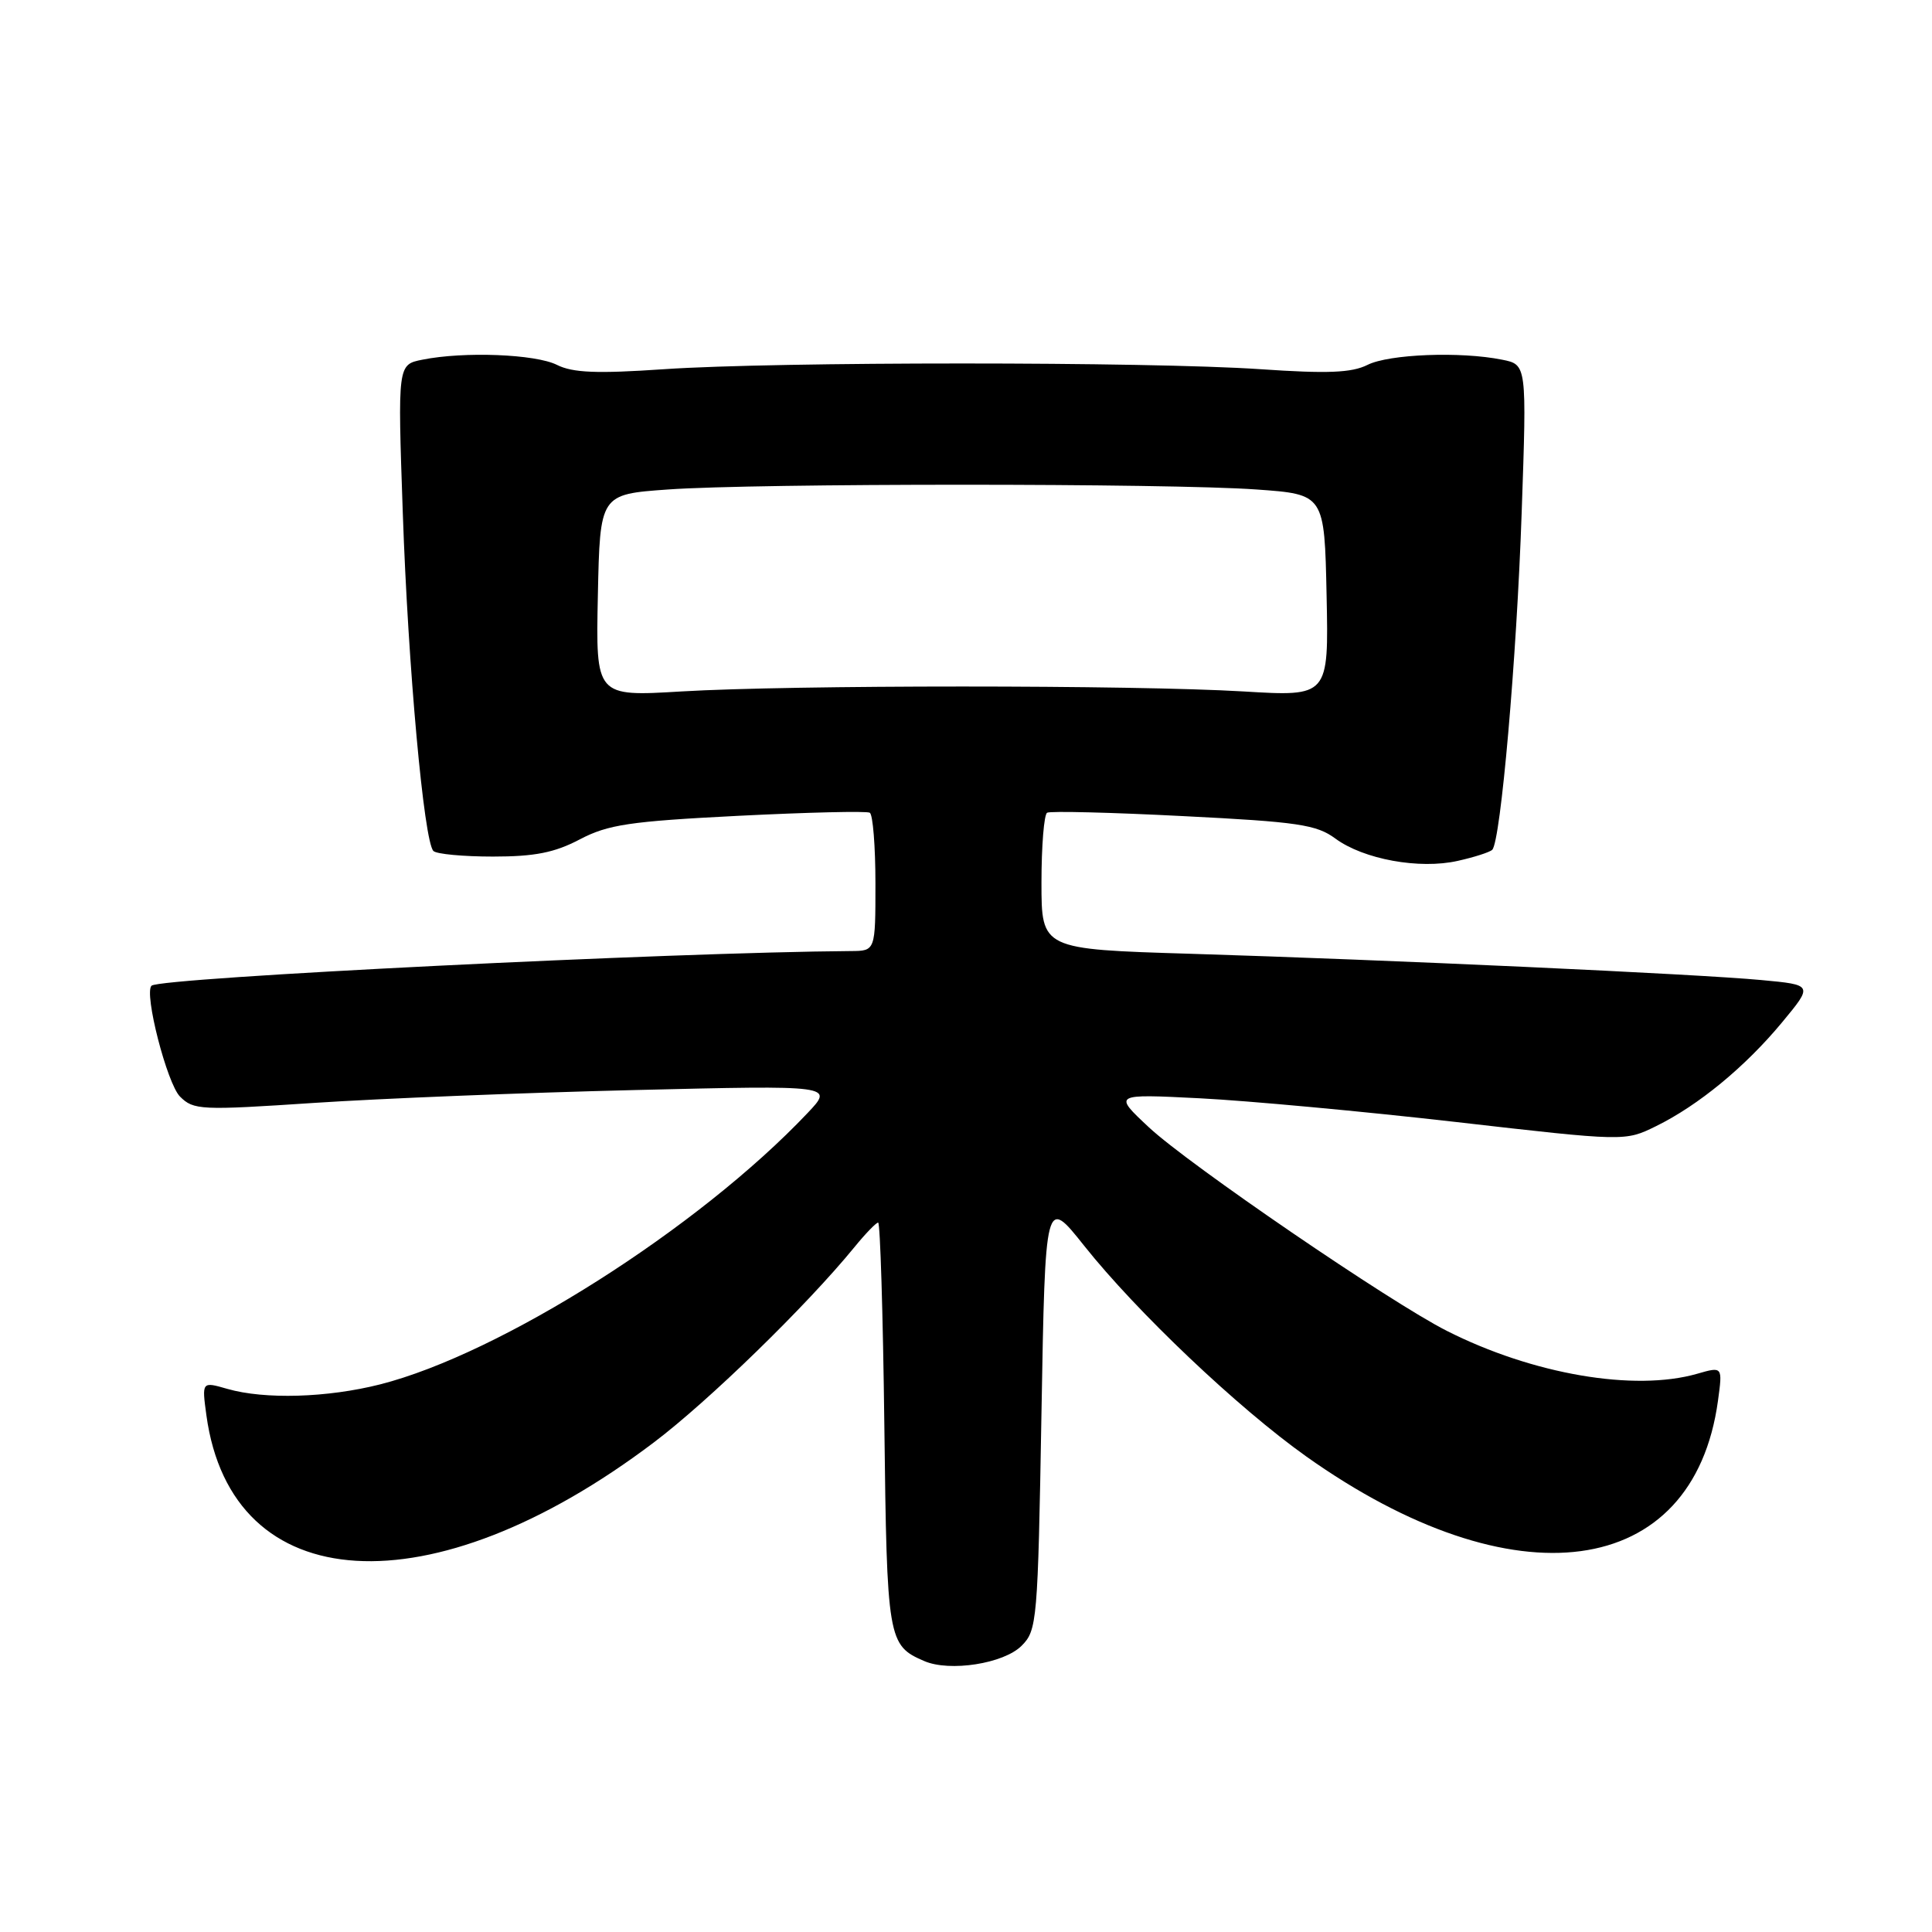 <?xml version="1.0" encoding="UTF-8" standalone="no"?>
<!DOCTYPE svg PUBLIC "-//W3C//DTD SVG 1.1//EN" "http://www.w3.org/Graphics/SVG/1.1/DTD/svg11.dtd" >
<svg xmlns="http://www.w3.org/2000/svg" xmlns:xlink="http://www.w3.org/1999/xlink" version="1.1" viewBox="0 0 256 256">
 <g >
 <path fill="currentColor"
d=" M 135.36 218.08 C 137.42 216.03 137.52 214.89 138.00 187.26 C 138.50 158.58 138.50 158.58 143.65 165.06 C 150.63 173.84 164.03 186.55 173.06 192.97 C 200.62 212.55 224.39 209.34 227.64 185.61 C 228.26 181.06 228.26 181.06 224.89 182.03 C 216.57 184.42 203.09 182.11 191.70 176.34 C 184.24 172.57 157.52 154.31 152.24 149.38 C 147.50 144.95 147.50 144.95 159.00 145.53 C 165.32 145.85 180.59 147.26 192.92 148.67 C 215.33 151.24 215.33 151.24 219.42 149.23 C 225.05 146.47 231.27 141.34 236.14 135.46 C 240.25 130.50 240.25 130.50 233.37 129.86 C 224.83 129.06 184.05 127.19 157.75 126.38 C 138.00 125.78 138.00 125.78 138.00 116.95 C 138.00 112.09 138.34 107.92 138.75 107.69 C 139.16 107.45 147.28 107.65 156.80 108.14 C 172.00 108.90 174.44 109.27 176.94 111.11 C 180.66 113.86 188.08 115.22 193.16 114.07 C 195.36 113.58 197.41 112.92 197.73 112.60 C 198.85 111.48 200.97 87.24 201.63 67.91 C 202.31 48.31 202.31 48.31 199.03 47.66 C 193.52 46.55 184.05 46.92 181.20 48.35 C 179.10 49.40 175.92 49.53 167.00 48.92 C 152.15 47.91 102.85 47.91 88.00 48.92 C 79.08 49.53 75.90 49.40 73.80 48.35 C 70.95 46.92 61.48 46.55 55.97 47.66 C 52.69 48.31 52.69 48.31 53.37 67.91 C 54.07 88.37 56.17 111.50 57.43 112.76 C 57.84 113.17 61.39 113.50 65.33 113.50 C 70.85 113.50 73.49 112.98 76.83 111.22 C 80.57 109.26 83.42 108.83 97.83 108.10 C 107.00 107.64 114.84 107.45 115.25 107.69 C 115.66 107.92 116.00 112.14 116.00 117.06 C 116.00 126.00 116.00 126.00 112.75 126.02 C 89.05 126.18 21.20 129.54 20.08 130.61 C 19.05 131.59 22.13 143.57 23.85 145.30 C 25.65 147.10 26.58 147.14 41.63 146.14 C 50.36 145.56 69.42 144.79 84.00 144.44 C 110.50 143.80 110.50 143.80 107.00 147.49 C 92.54 162.76 66.34 179.38 50.36 183.44 C 43.37 185.21 35.07 185.46 30.11 184.03 C 26.74 183.06 26.74 183.06 27.35 187.54 C 30.68 211.83 57.12 213.44 86.61 191.15 C 93.90 185.65 106.90 172.99 113.22 165.25 C 114.68 163.46 116.09 162.00 116.36 162.00 C 116.63 162.00 117.00 174.08 117.18 188.85 C 117.52 217.32 117.64 218.02 122.47 220.10 C 125.85 221.56 133.00 220.44 135.36 218.08 Z  M 79.22 78.90 C 79.50 65.50 79.50 65.50 88.50 64.86 C 100.15 64.02 154.85 64.02 166.50 64.86 C 175.50 65.50 175.50 65.50 175.78 78.90 C 176.06 92.30 176.06 92.30 164.77 91.62 C 150.17 90.75 104.86 90.75 90.28 91.62 C 78.94 92.30 78.94 92.30 79.22 78.90 Z "/>
</g>
</svg>
